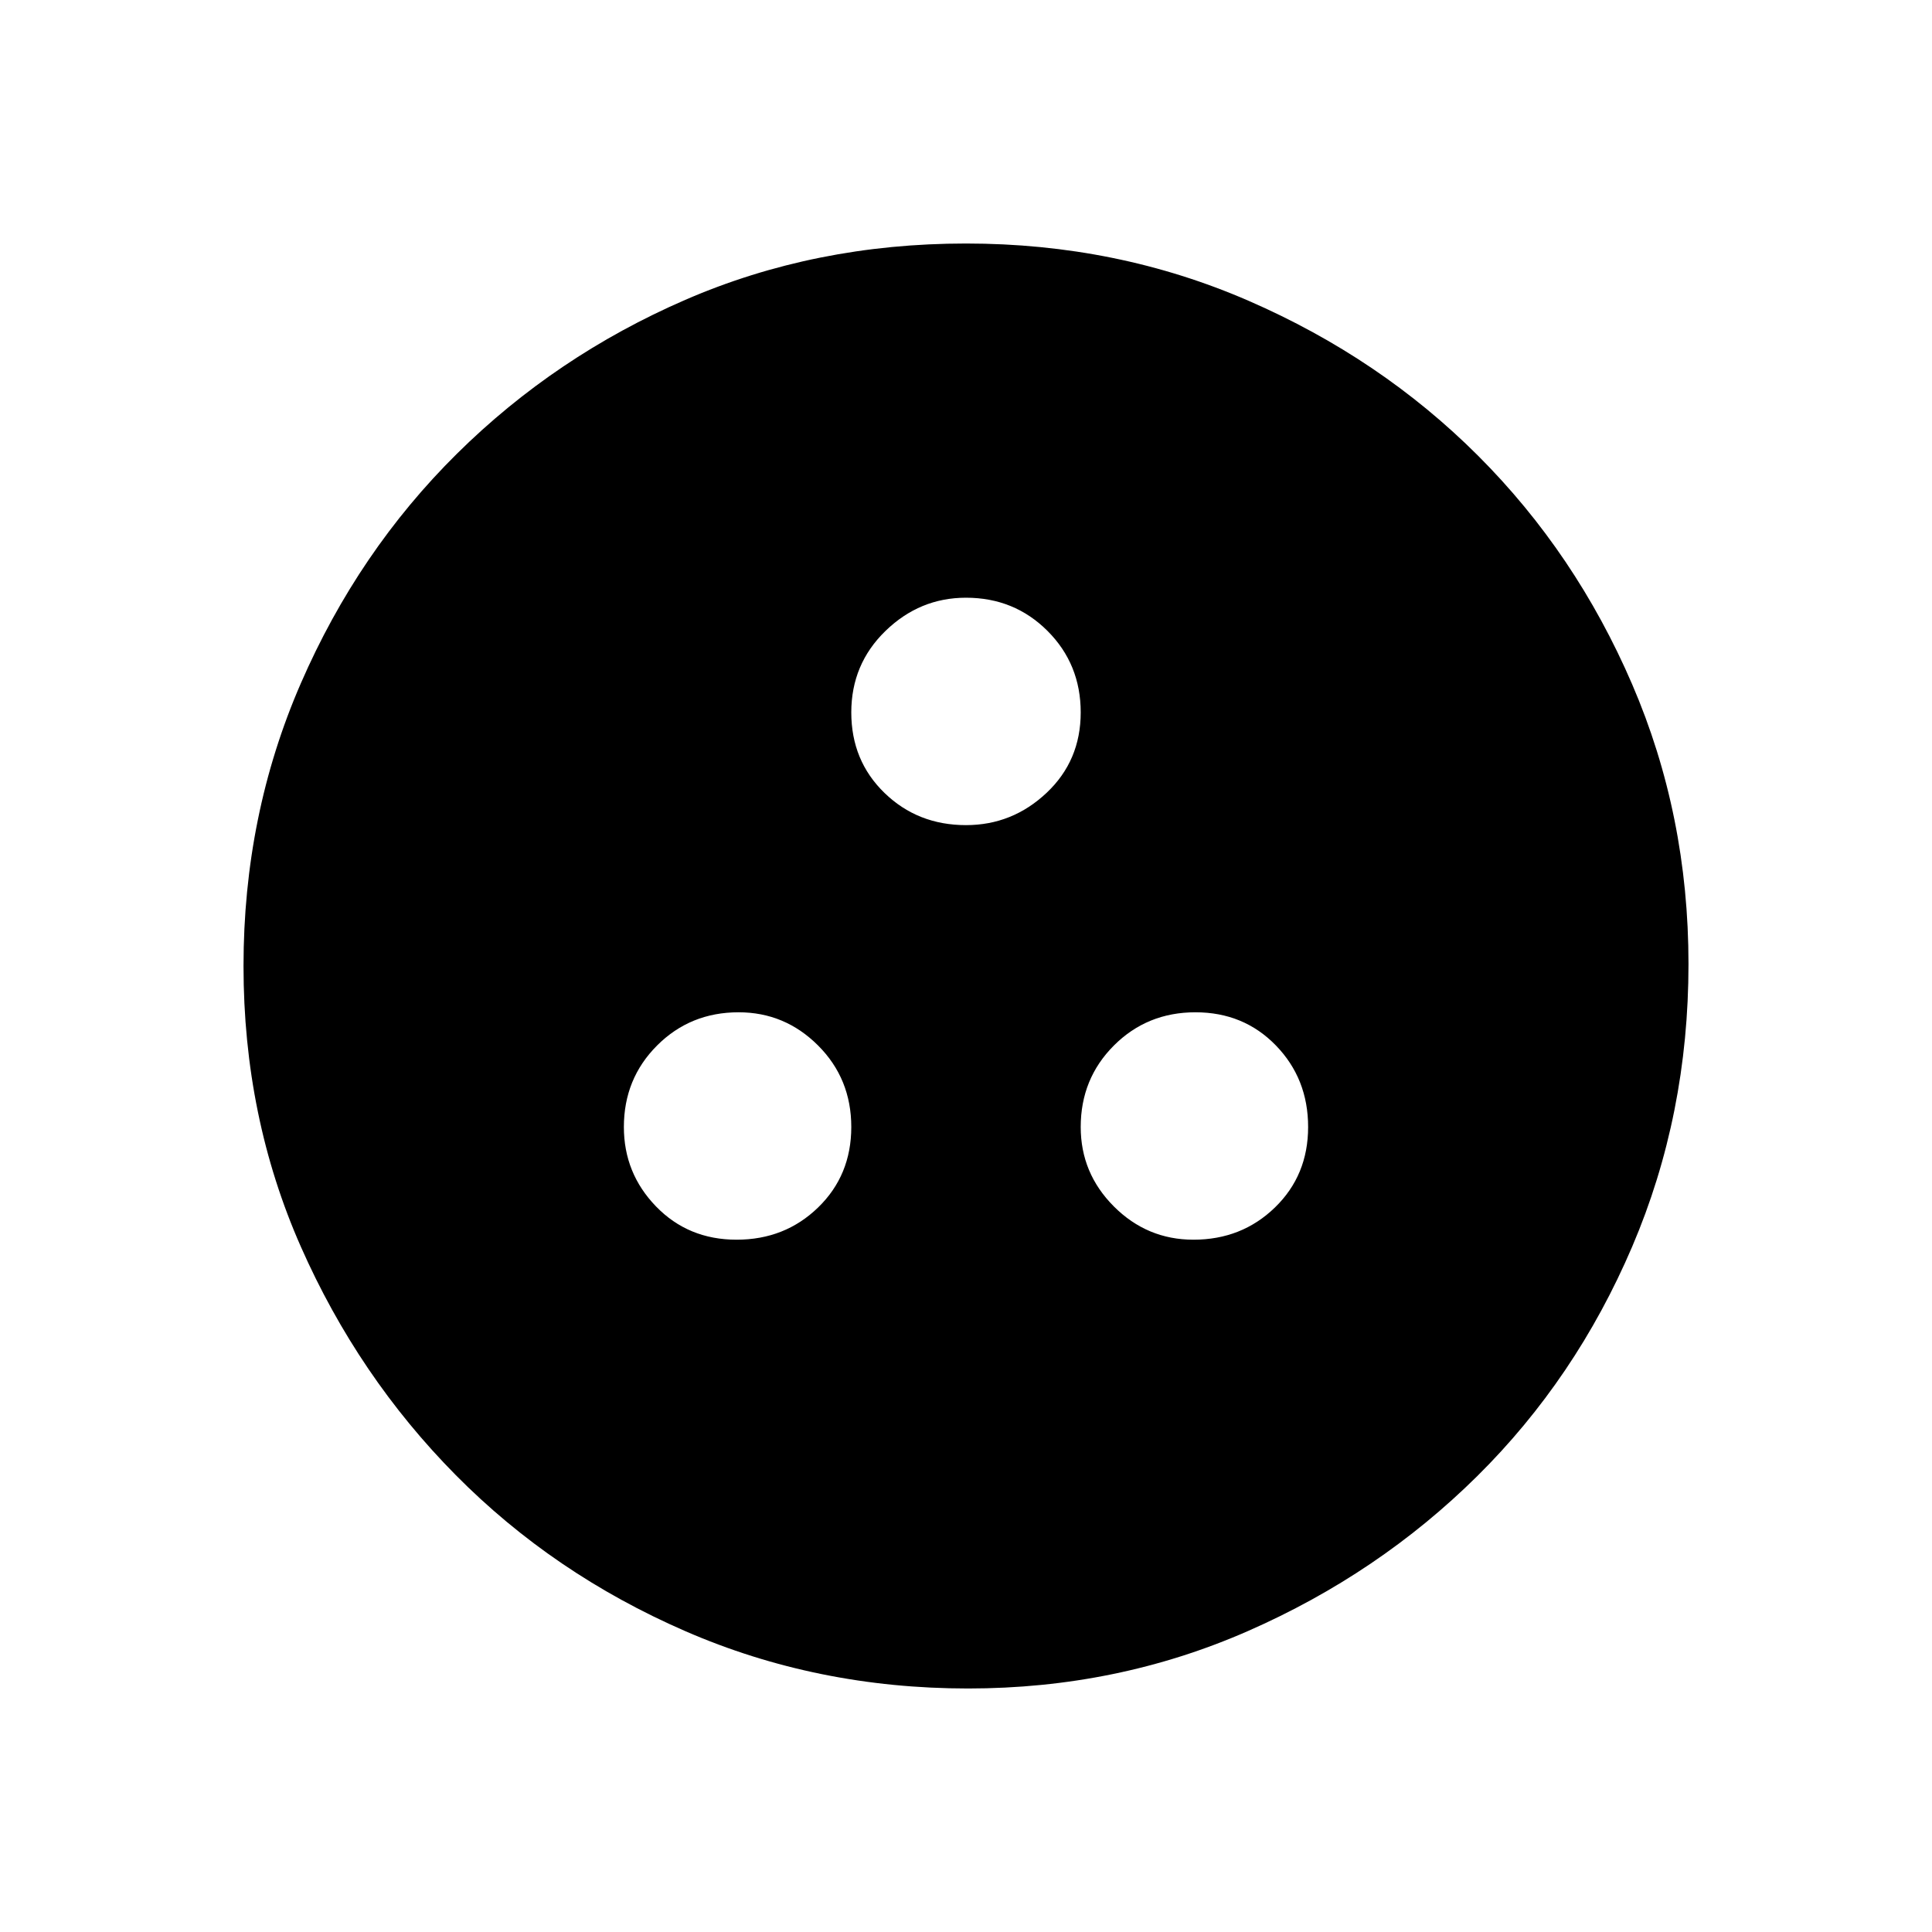 <svg xmlns="http://www.w3.org/2000/svg" height="48" width="48"><path d="M18.3 30.8q1.2 0 2.025-.8t.825-2q0-1.2-.825-2.025t-1.975-.825q-1.2 0-2.025.825T15.5 28q0 1.15.8 1.975.8.825 2 .825Zm11.35 0q1.2 0 2.025-.8t.825-2q0-1.2-.8-2.025t-2-.825q-1.2 0-2.025.825T26.85 28q0 1.15.825 1.975.825.825 1.975.825ZM24 20.5q1.15 0 2-.8.85-.8.85-2t-.825-2.025Q25.2 14.85 24 14.85q-1.15 0-2 .825-.85.825-.85 2.025t.825 2q.825.8 2.025.8Zm.05 21.45q-3.75 0-7.025-1.425-3.275-1.425-5.7-3.875-2.425-2.45-3.85-5.675Q6.05 27.75 6.05 24q0-3.75 1.425-7.025 1.425-3.275 3.875-5.7Q13.8 8.85 17.025 7.45 20.25 6.05 24 6.05q3.75 0 7.025 1.425 3.275 1.425 5.7 3.85Q39.15 13.75 40.55 17q1.4 3.25 1.4 6.95 0 3.75-1.4 7.025-1.4 3.275-3.85 5.7-2.45 2.425-5.7 3.85-3.25 1.425-6.95 1.425Z"/></svg>